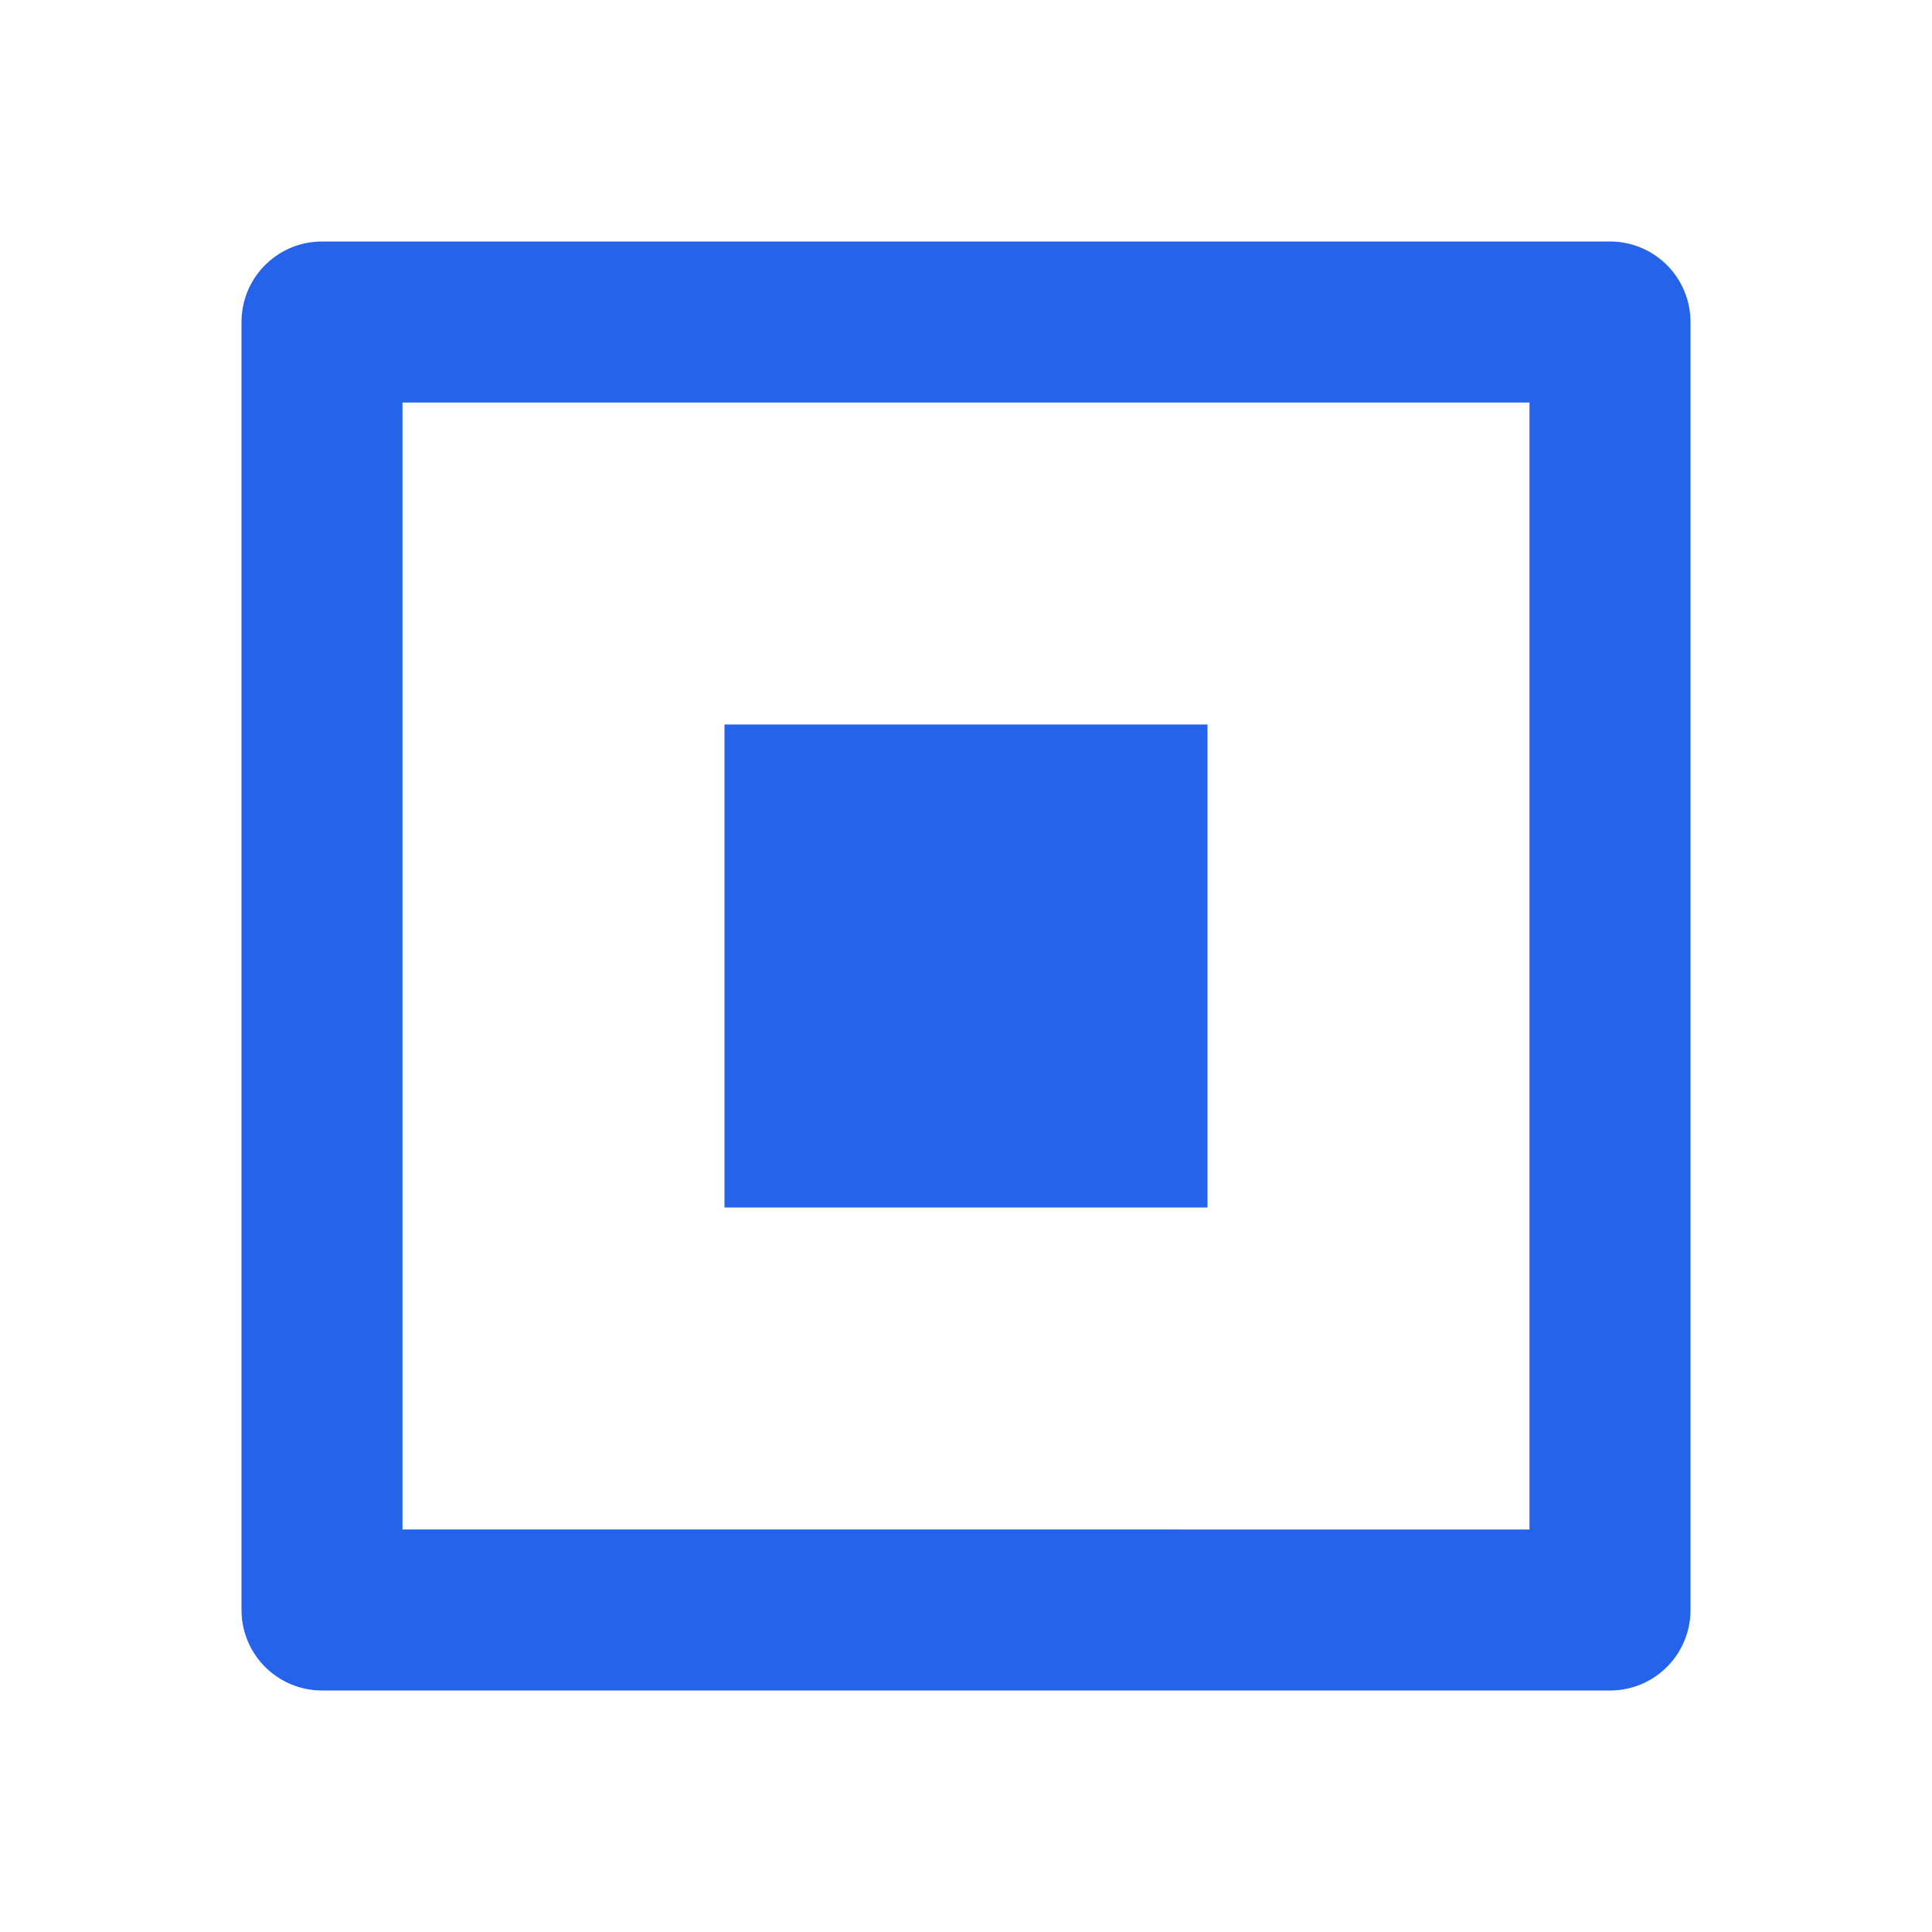 <?xml version="1.0" encoding="UTF-8"?>
<svg width="32" height="32" viewBox="0 0 24 24" fill="none" xmlns="http://www.w3.org/2000/svg">
  <path d="M4 4h16v16H4V4z" stroke="#2563eb" stroke-width="2" stroke-linecap="round" stroke-linejoin="round"/>
  <path d="M9 9h6v6H9V9z" fill="#2563eb"/>
</svg>